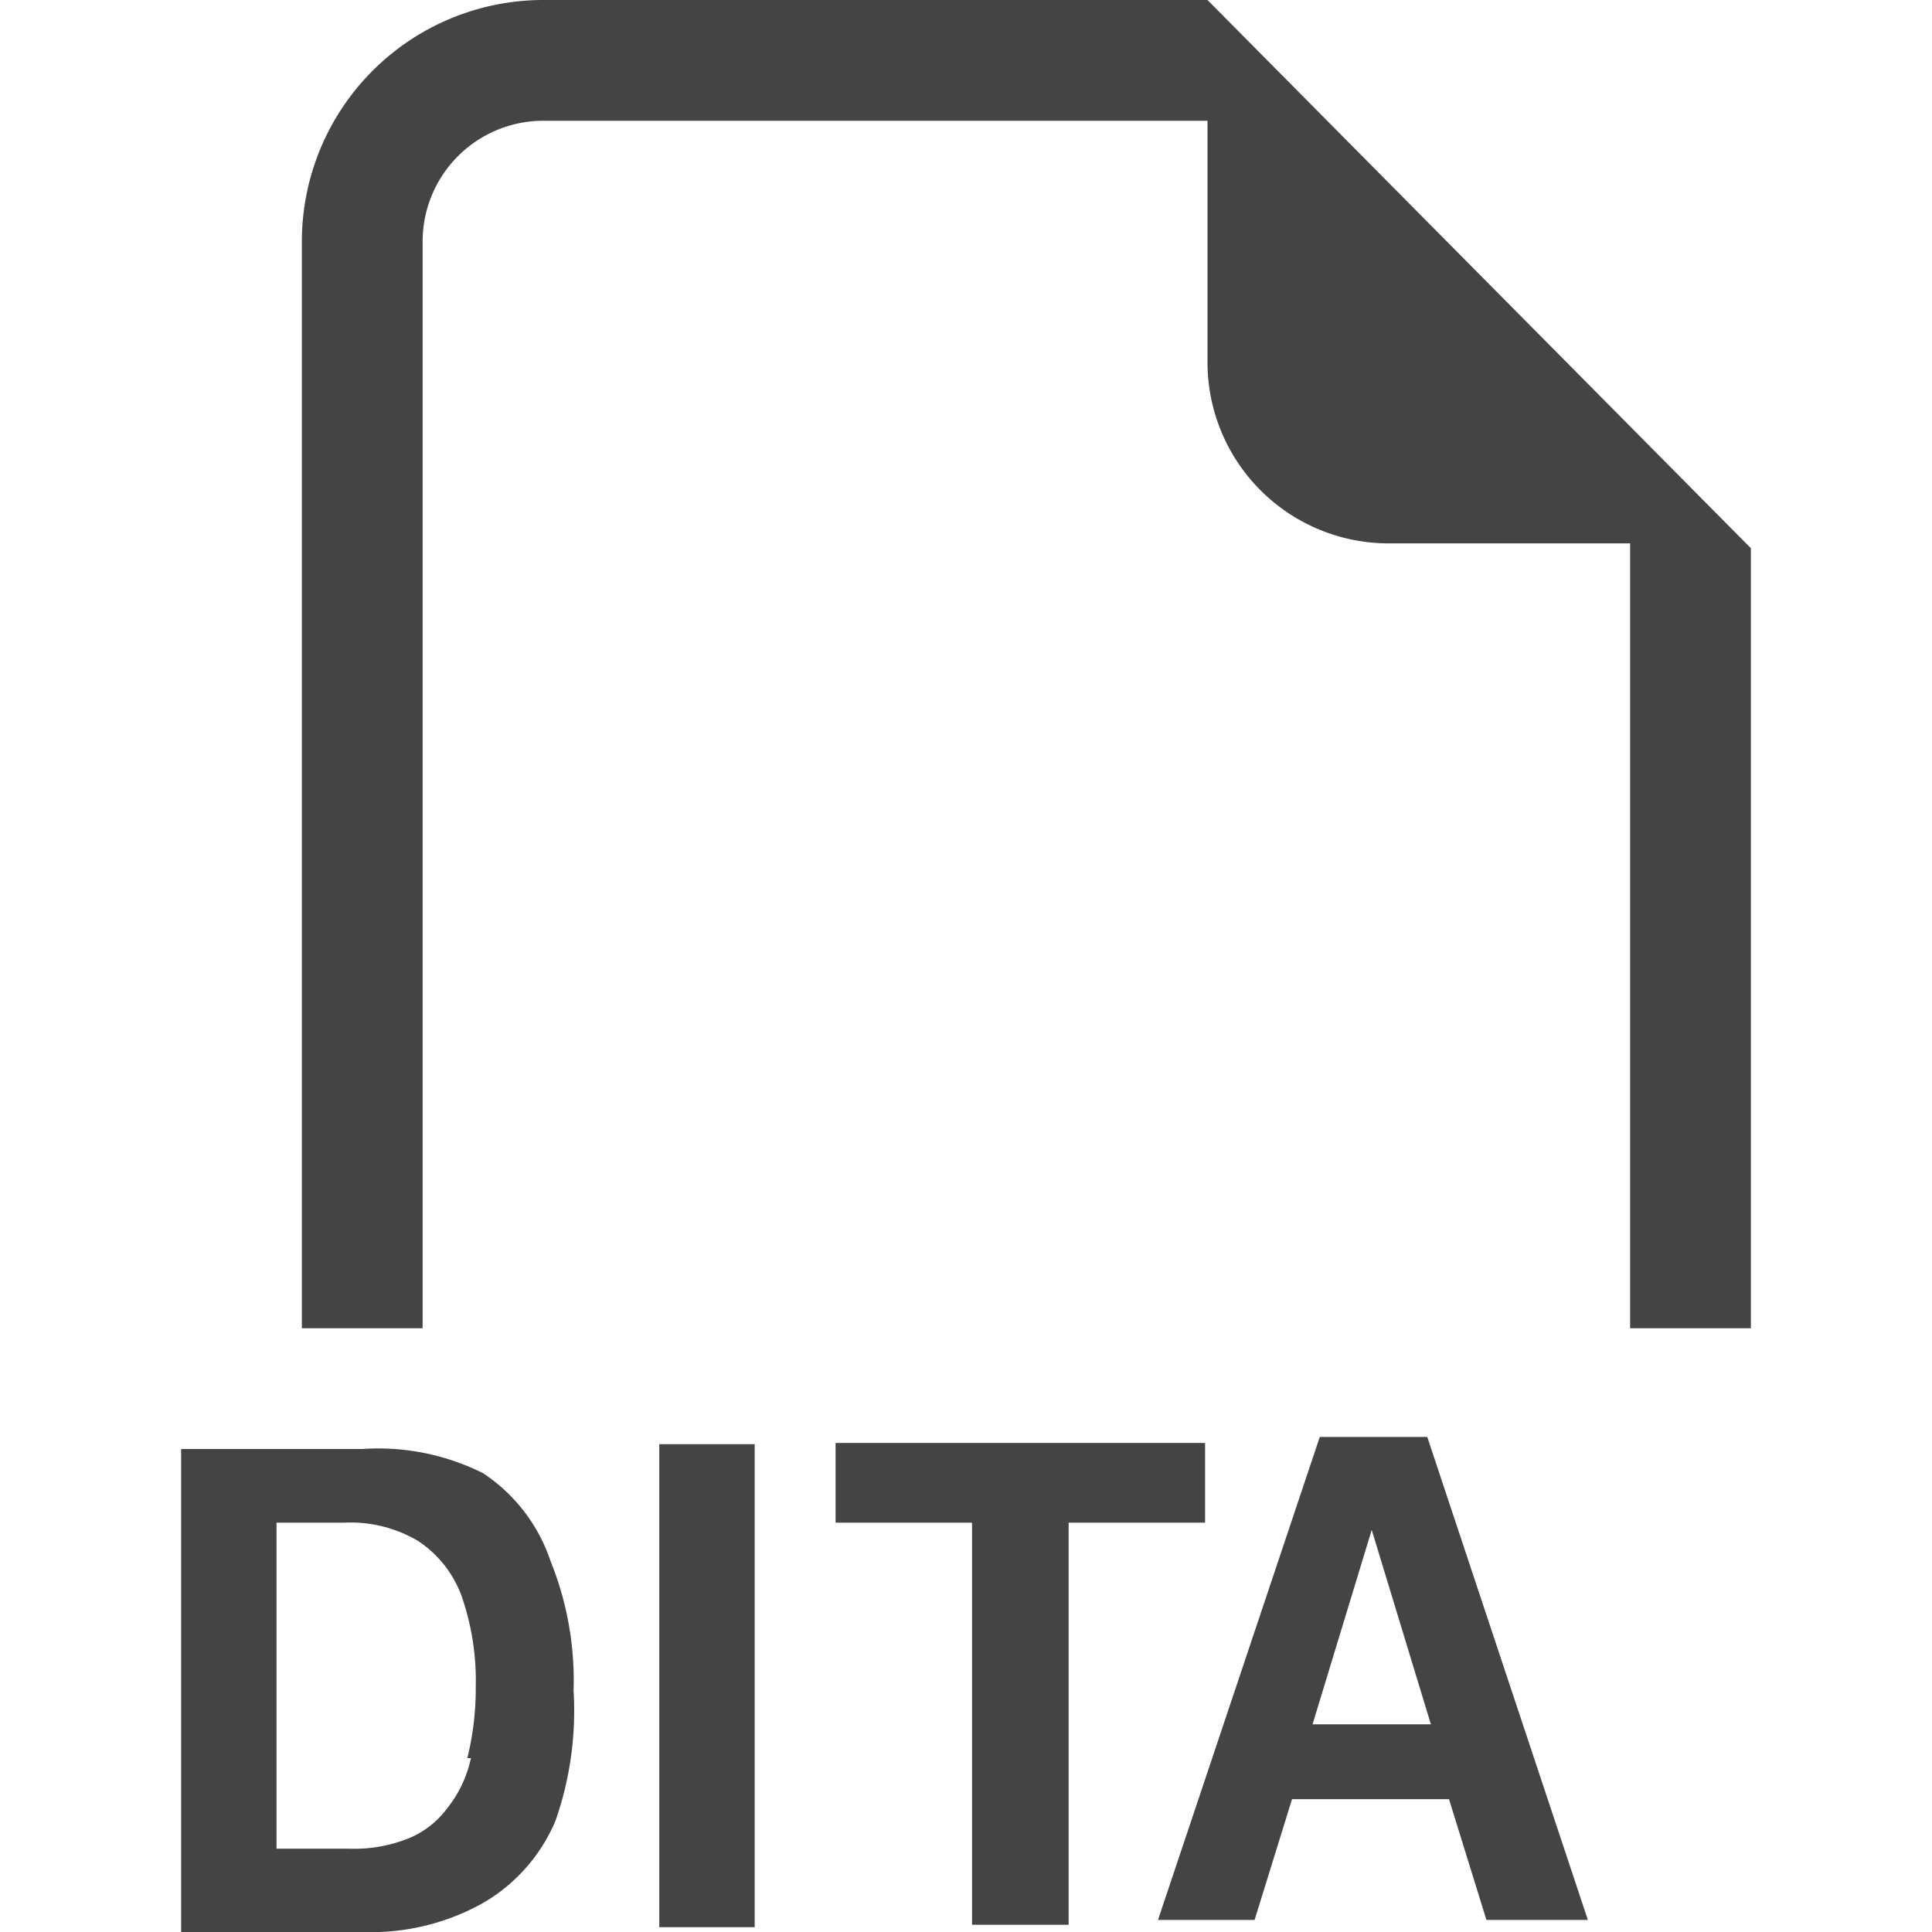 <svg xmlns="http://www.w3.org/2000/svg" width="16" height="16" fill="#444" viewBox="0 0 16 16"><path d="M10.93,11.9l-1.34,4h.8l.31-1H12l.31,1h.84l-1.33-4Zm-.06,2.38.49-1.61h0l.49,1.61Z"/><polygon points="9.98 11.95 6.92 11.95 6.92 12.61 8.05 12.61 8.05 15.94 8.85 15.94 8.85 12.61 9.98 12.61 9.98 11.95"/><polygon points="5.46 15.96 6.25 15.96 6.25 15.96 6.25 11.96 5.46 11.96 5.46 15.96"/><path d="M4,12.2A1.94,1.94,0,0,0,3,12H1.5v4H3a1.9,1.9,0,0,0,1-.24,1.43,1.43,0,0,0,.6-.68A2.76,2.76,0,0,0,4.75,14a2.63,2.63,0,0,0-.19-1.07A1.41,1.41,0,0,0,4,12.2Zm-.1,2.36a1,1,0,0,1-.2.42.75.75,0,0,1-.33.25,1.21,1.21,0,0,1-.48.08H2.29v-2.7h.56a1.1,1.1,0,0,1,.61.15.93.93,0,0,1,.36.45,2.13,2.13,0,0,1,.12.76A2.38,2.38,0,0,1,3.87,14.56Z"/><path d="M10,0H4.5a2,2,0,0,0-2,2v9h1V2a1,1,0,0,1,1-1H10V3a1.5,1.5,0,0,0,1.5,1.5h2V11h1V4.54Z"/></svg>